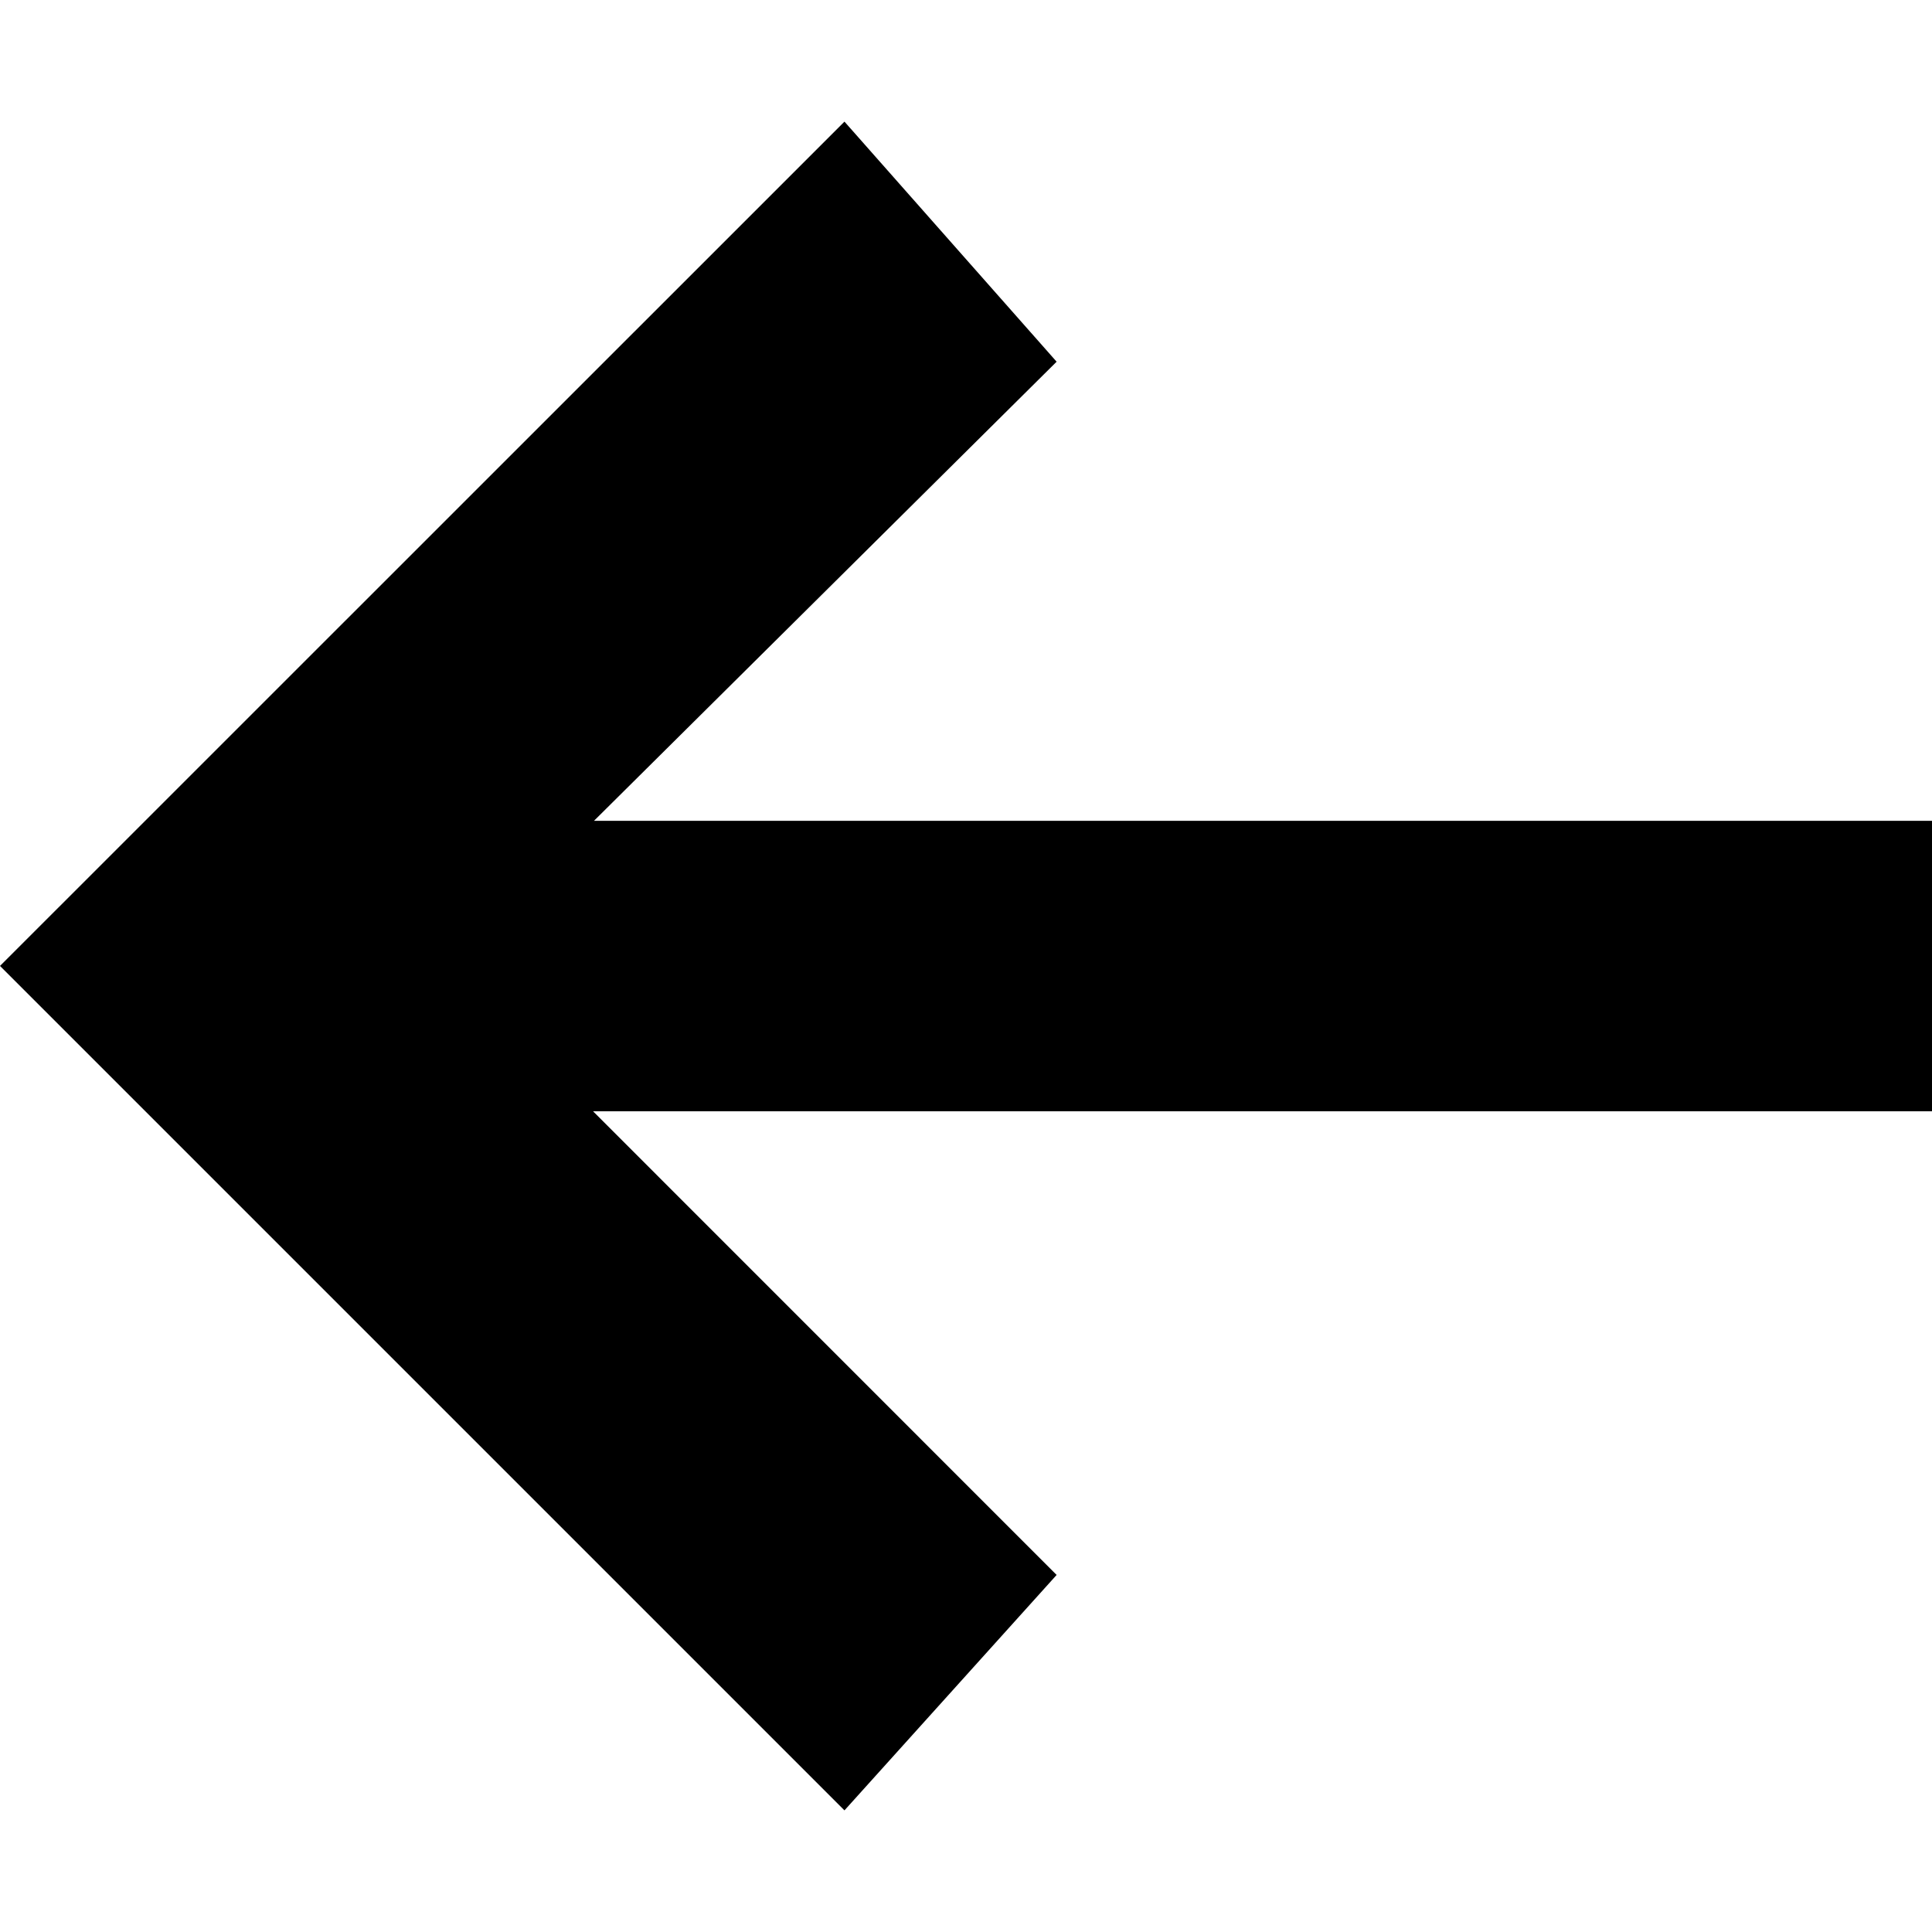 <svg viewBox="0 0 64 64" class="icon" xmlns="http://www.w3.org/2000/svg">
  <path fill-rule="evenodd" clip-rule="evenodd"
    d="M64 27.191H19.676l15.326-15.209-7.028-7.953L0 31.998l27.974 27.973 7.028-7.799-15.356-15.359H64z"></path>
</svg>